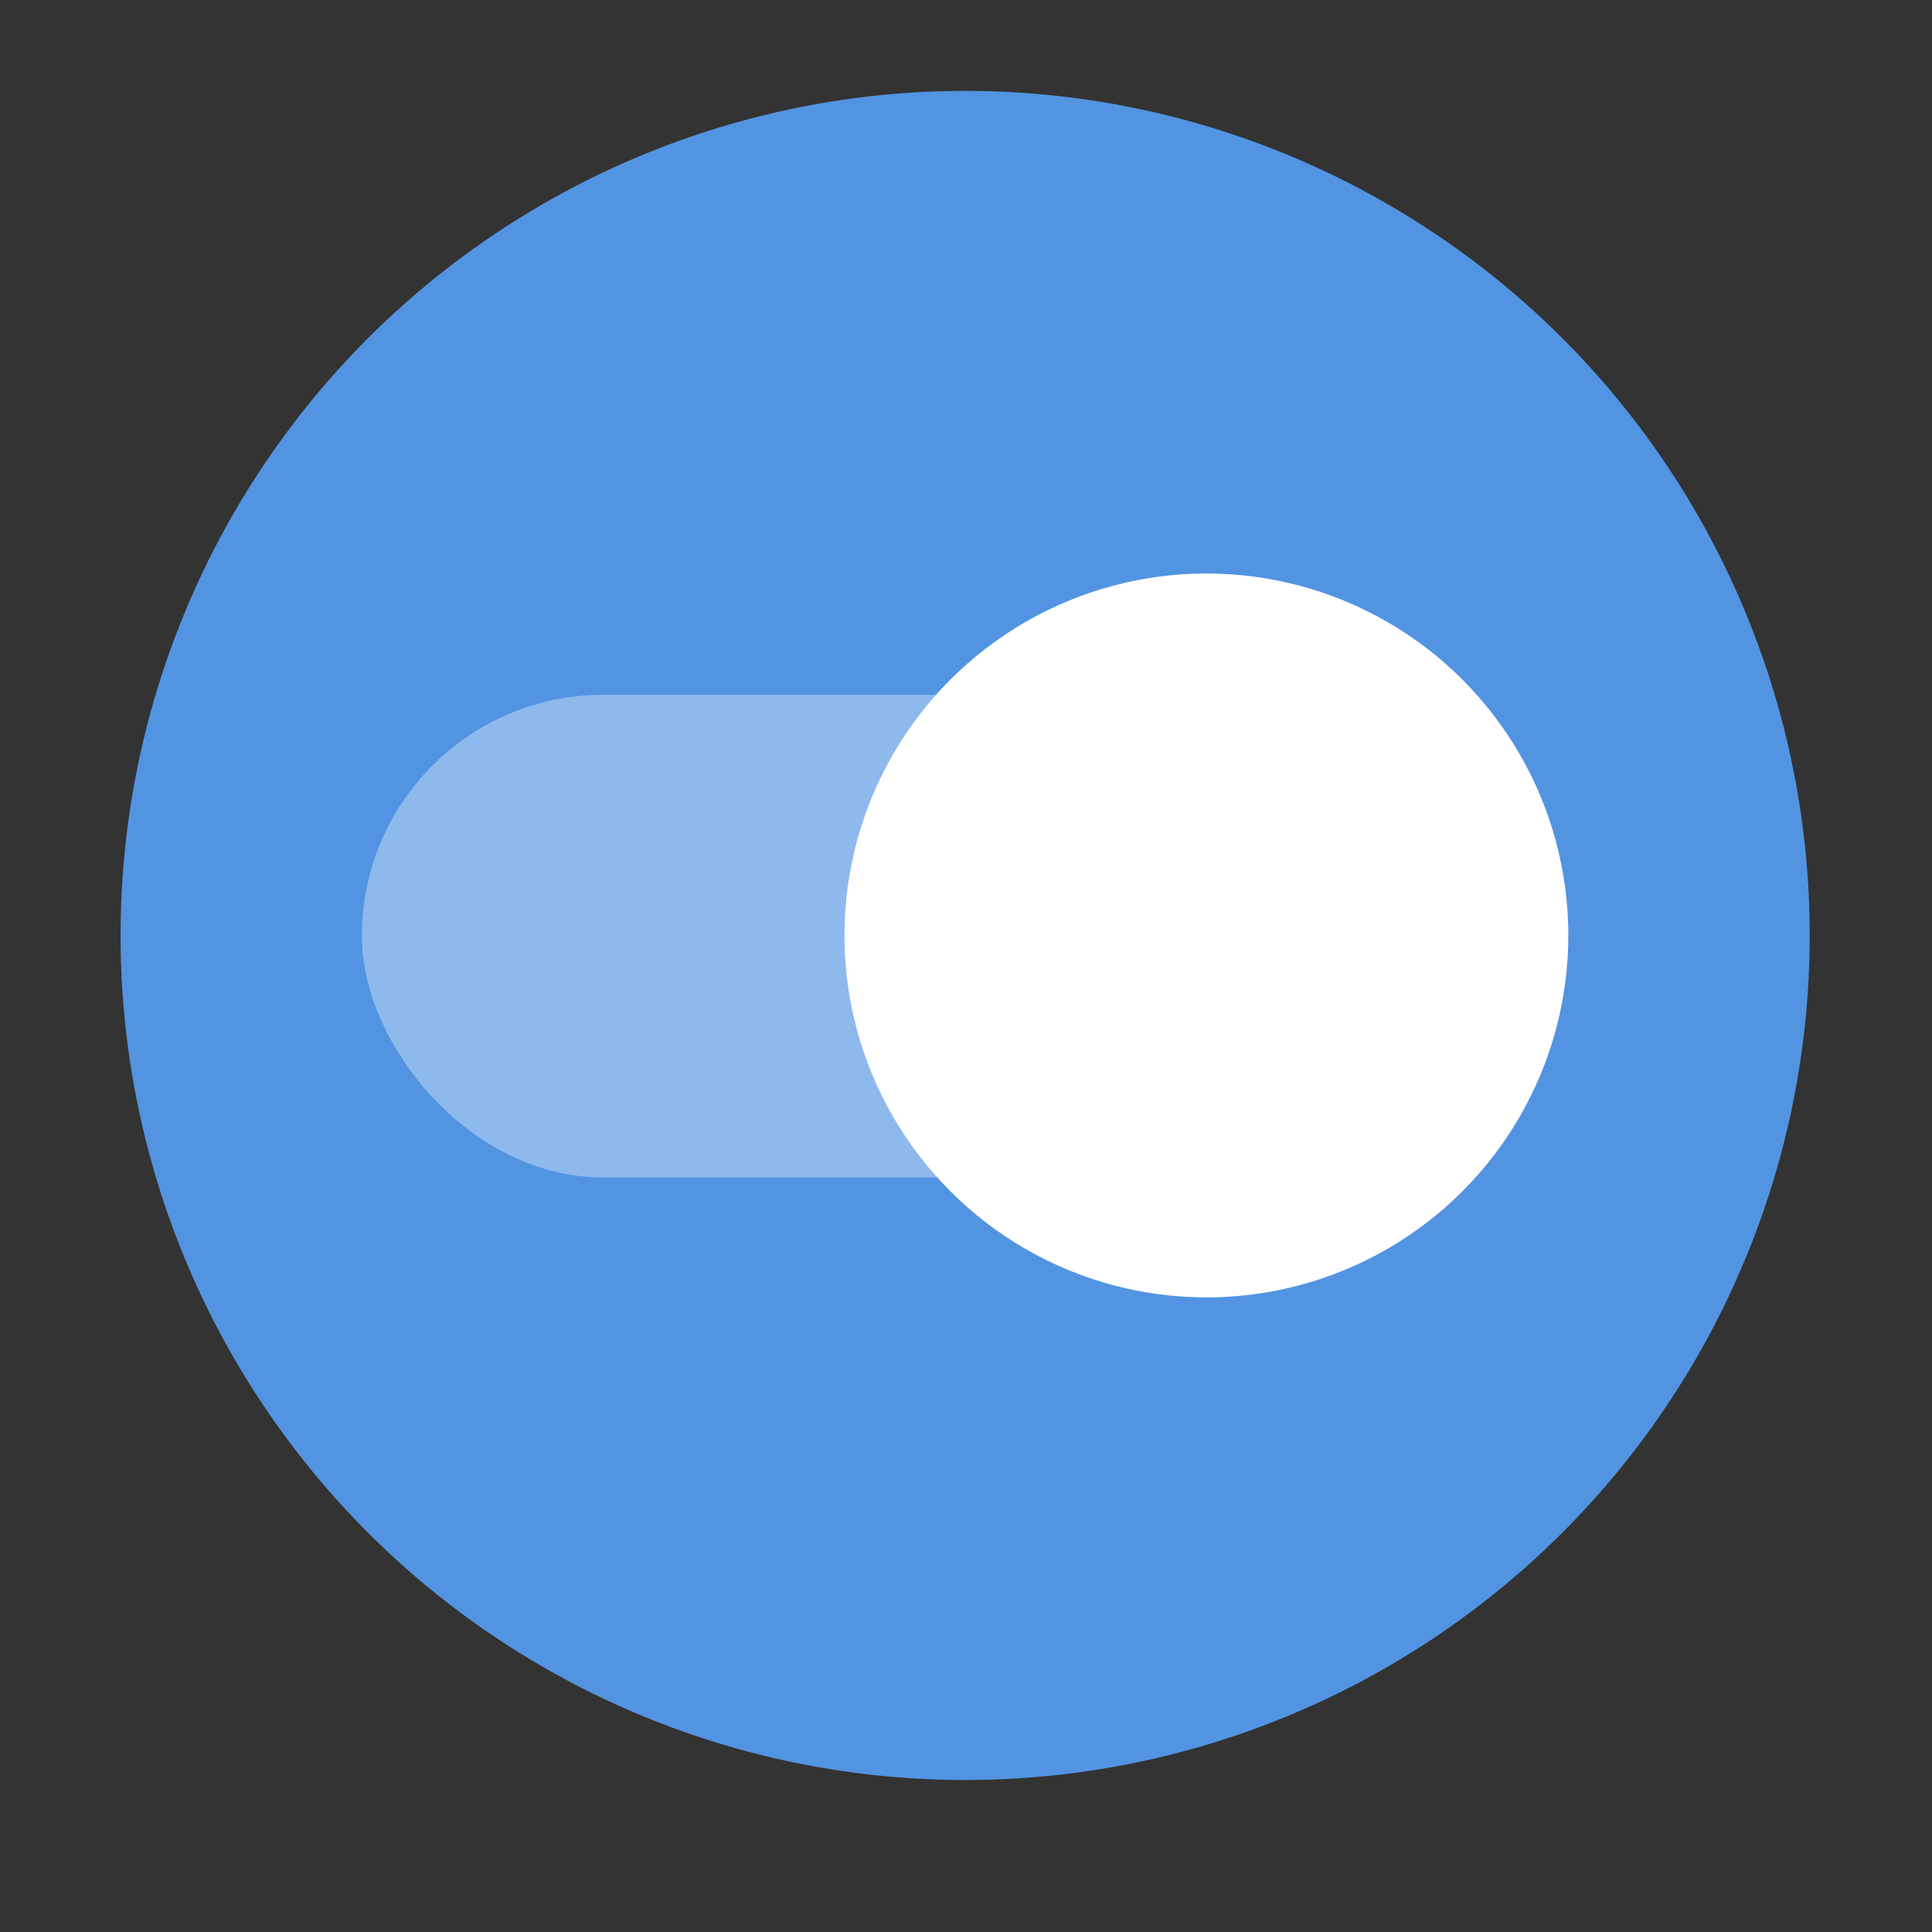 <svg width="16" height="16" version="1.1" viewBox="0 0 4.233 4.233" xmlns="http://www.w3.org/2000/svg">
<rect x="0" y="0" width="4.233" height="4.233" fill="#333333" stroke="none"/>
<defs>
  <style id="current-color-scheme" type="text/css">
   .ColorScheme-Text { color:#565656; } .ColorScheme-Highlight { color:#5294e2; }
  </style>
</defs>
 <g transform="translate(-.163 -75.565) scale(.269)">
  <circle cx="8.467" cy="288.53" r="6.879" style="fill:currentColor" class="ColorScheme-Highlight"/>
  <rect x="3.553" y="286.57" width="7.862" height="3.931" ry="1.965" fill="#fff" opacity=".35"/>
  <circle cx="10.432" cy="288.53" r="2.948" fill="#fff"/>
 </g>
</svg>
